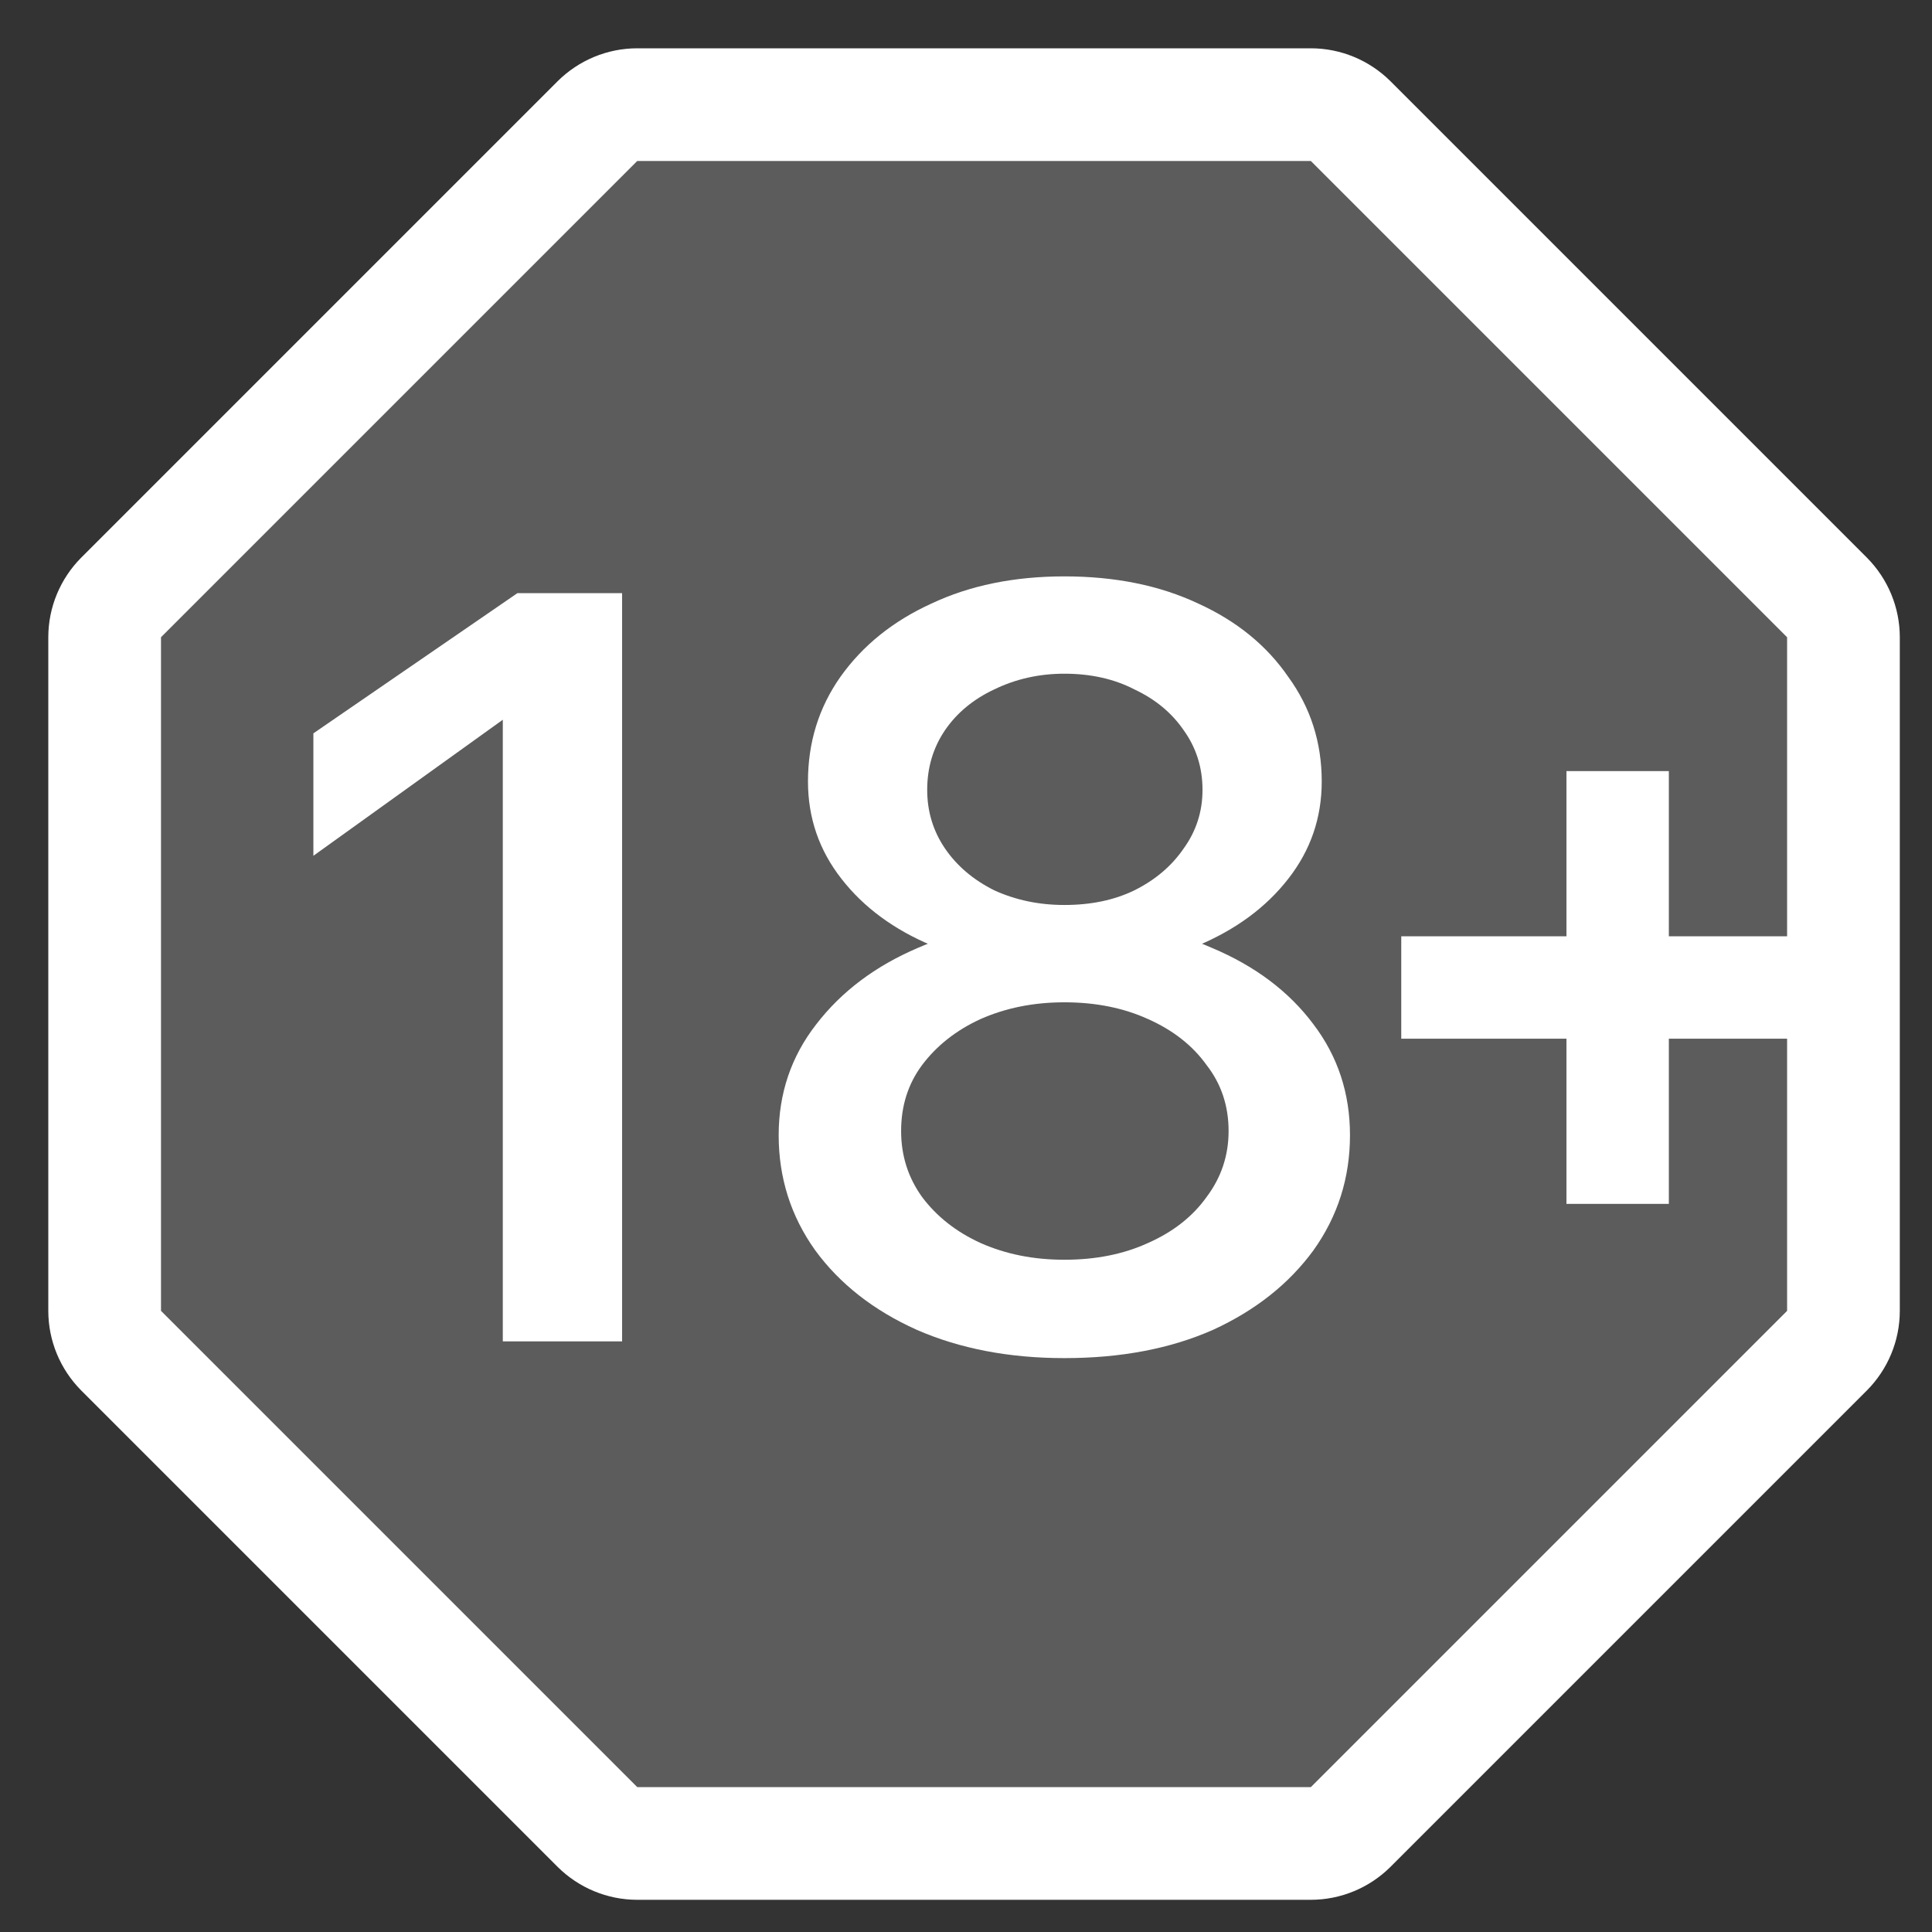 <svg width="24" height="24" viewBox="0 0 24 24" fill="none" xmlns="http://www.w3.org/2000/svg">
<rect x="0" y="0" width="24" height="24" fill="#333333" stroke="none"/>
<path d="M7.916 1.3C7.731 1.3 7.553 1.374 7.421 1.505L1.505 7.421C1.374 7.553 1.3 7.731 1.3 7.916V16.284C1.3 16.469 1.374 16.647 1.505 16.779L7.421 22.695C7.553 22.826 7.731 22.9 7.916 22.9H16.284C16.469 22.9 16.647 22.826 16.779 22.695L22.695 16.779C22.826 16.647 22.9 16.469 22.9 16.284V7.916C22.9 7.731 22.826 7.553 22.695 7.421L16.779 1.505C16.647 1.374 16.469 1.3 16.284 1.3L7.916 1.3Z" fill="white" fill-opacity="0.2" stroke="white" stroke-width="1.4" stroke-linejoin="round"/>
<path d="M22.783 12.903H17.407V11.631H22.783V12.903ZM20.731 14.955H19.459V9.579H20.731V14.955Z" fill="white"/>
<path d="M6.428 7.368H7.728V16.663H6.246V8.941L3.893 10.631V9.11L6.428 7.368ZM13.222 16.871C12.537 16.871 11.926 16.754 11.389 16.52C10.851 16.278 10.431 15.948 10.127 15.532C9.824 15.108 9.673 14.631 9.673 14.102C9.673 13.582 9.829 13.123 10.14 12.724C10.453 12.317 10.873 12.001 11.402 11.775C11.939 11.541 12.546 11.424 13.222 11.424C13.915 11.424 14.526 11.541 15.055 11.775C15.592 12.001 16.012 12.317 16.316 12.724C16.619 13.123 16.77 13.582 16.77 14.102C16.77 14.631 16.619 15.108 16.316 15.532C16.012 15.948 15.596 16.278 15.068 16.52C14.539 16.754 13.924 16.871 13.222 16.871ZM13.222 12.048C12.615 12.048 12.069 11.949 11.584 11.749C11.107 11.55 10.73 11.273 10.453 10.917C10.175 10.562 10.037 10.159 10.037 9.708C10.037 9.223 10.171 8.79 10.44 8.408C10.717 8.018 11.094 7.715 11.57 7.498C12.047 7.273 12.598 7.16 13.222 7.16C13.854 7.16 14.409 7.273 14.886 7.498C15.362 7.715 15.735 8.018 16.003 8.408C16.281 8.79 16.419 9.223 16.419 9.708C16.419 10.159 16.281 10.562 16.003 10.917C15.726 11.273 15.349 11.55 14.873 11.749C14.396 11.949 13.845 12.048 13.222 12.048ZM13.222 15.649C13.611 15.649 13.958 15.58 14.261 15.441C14.573 15.303 14.816 15.112 14.989 14.869C15.171 14.627 15.262 14.354 15.262 14.05C15.262 13.738 15.171 13.465 14.989 13.231C14.816 12.989 14.573 12.798 14.261 12.659C13.958 12.521 13.611 12.451 13.222 12.451C12.84 12.451 12.493 12.521 12.181 12.659C11.878 12.798 11.636 12.989 11.454 13.231C11.28 13.465 11.194 13.738 11.194 14.05C11.194 14.354 11.28 14.627 11.454 14.869C11.636 15.112 11.878 15.303 12.181 15.441C12.493 15.58 12.84 15.649 13.222 15.649ZM13.222 11.242C13.551 11.242 13.841 11.182 14.092 11.06C14.352 10.93 14.556 10.757 14.704 10.54C14.86 10.324 14.938 10.081 14.938 9.812C14.938 9.535 14.86 9.288 14.704 9.071C14.556 8.855 14.352 8.686 14.092 8.564C13.841 8.434 13.551 8.369 13.222 8.369C12.909 8.369 12.619 8.434 12.351 8.564C12.091 8.686 11.887 8.855 11.739 9.071C11.592 9.288 11.518 9.535 11.518 9.812C11.518 10.081 11.592 10.324 11.739 10.54C11.887 10.757 12.091 10.93 12.351 11.06C12.619 11.182 12.909 11.242 13.222 11.242Z" fill="white"/>
</svg>
